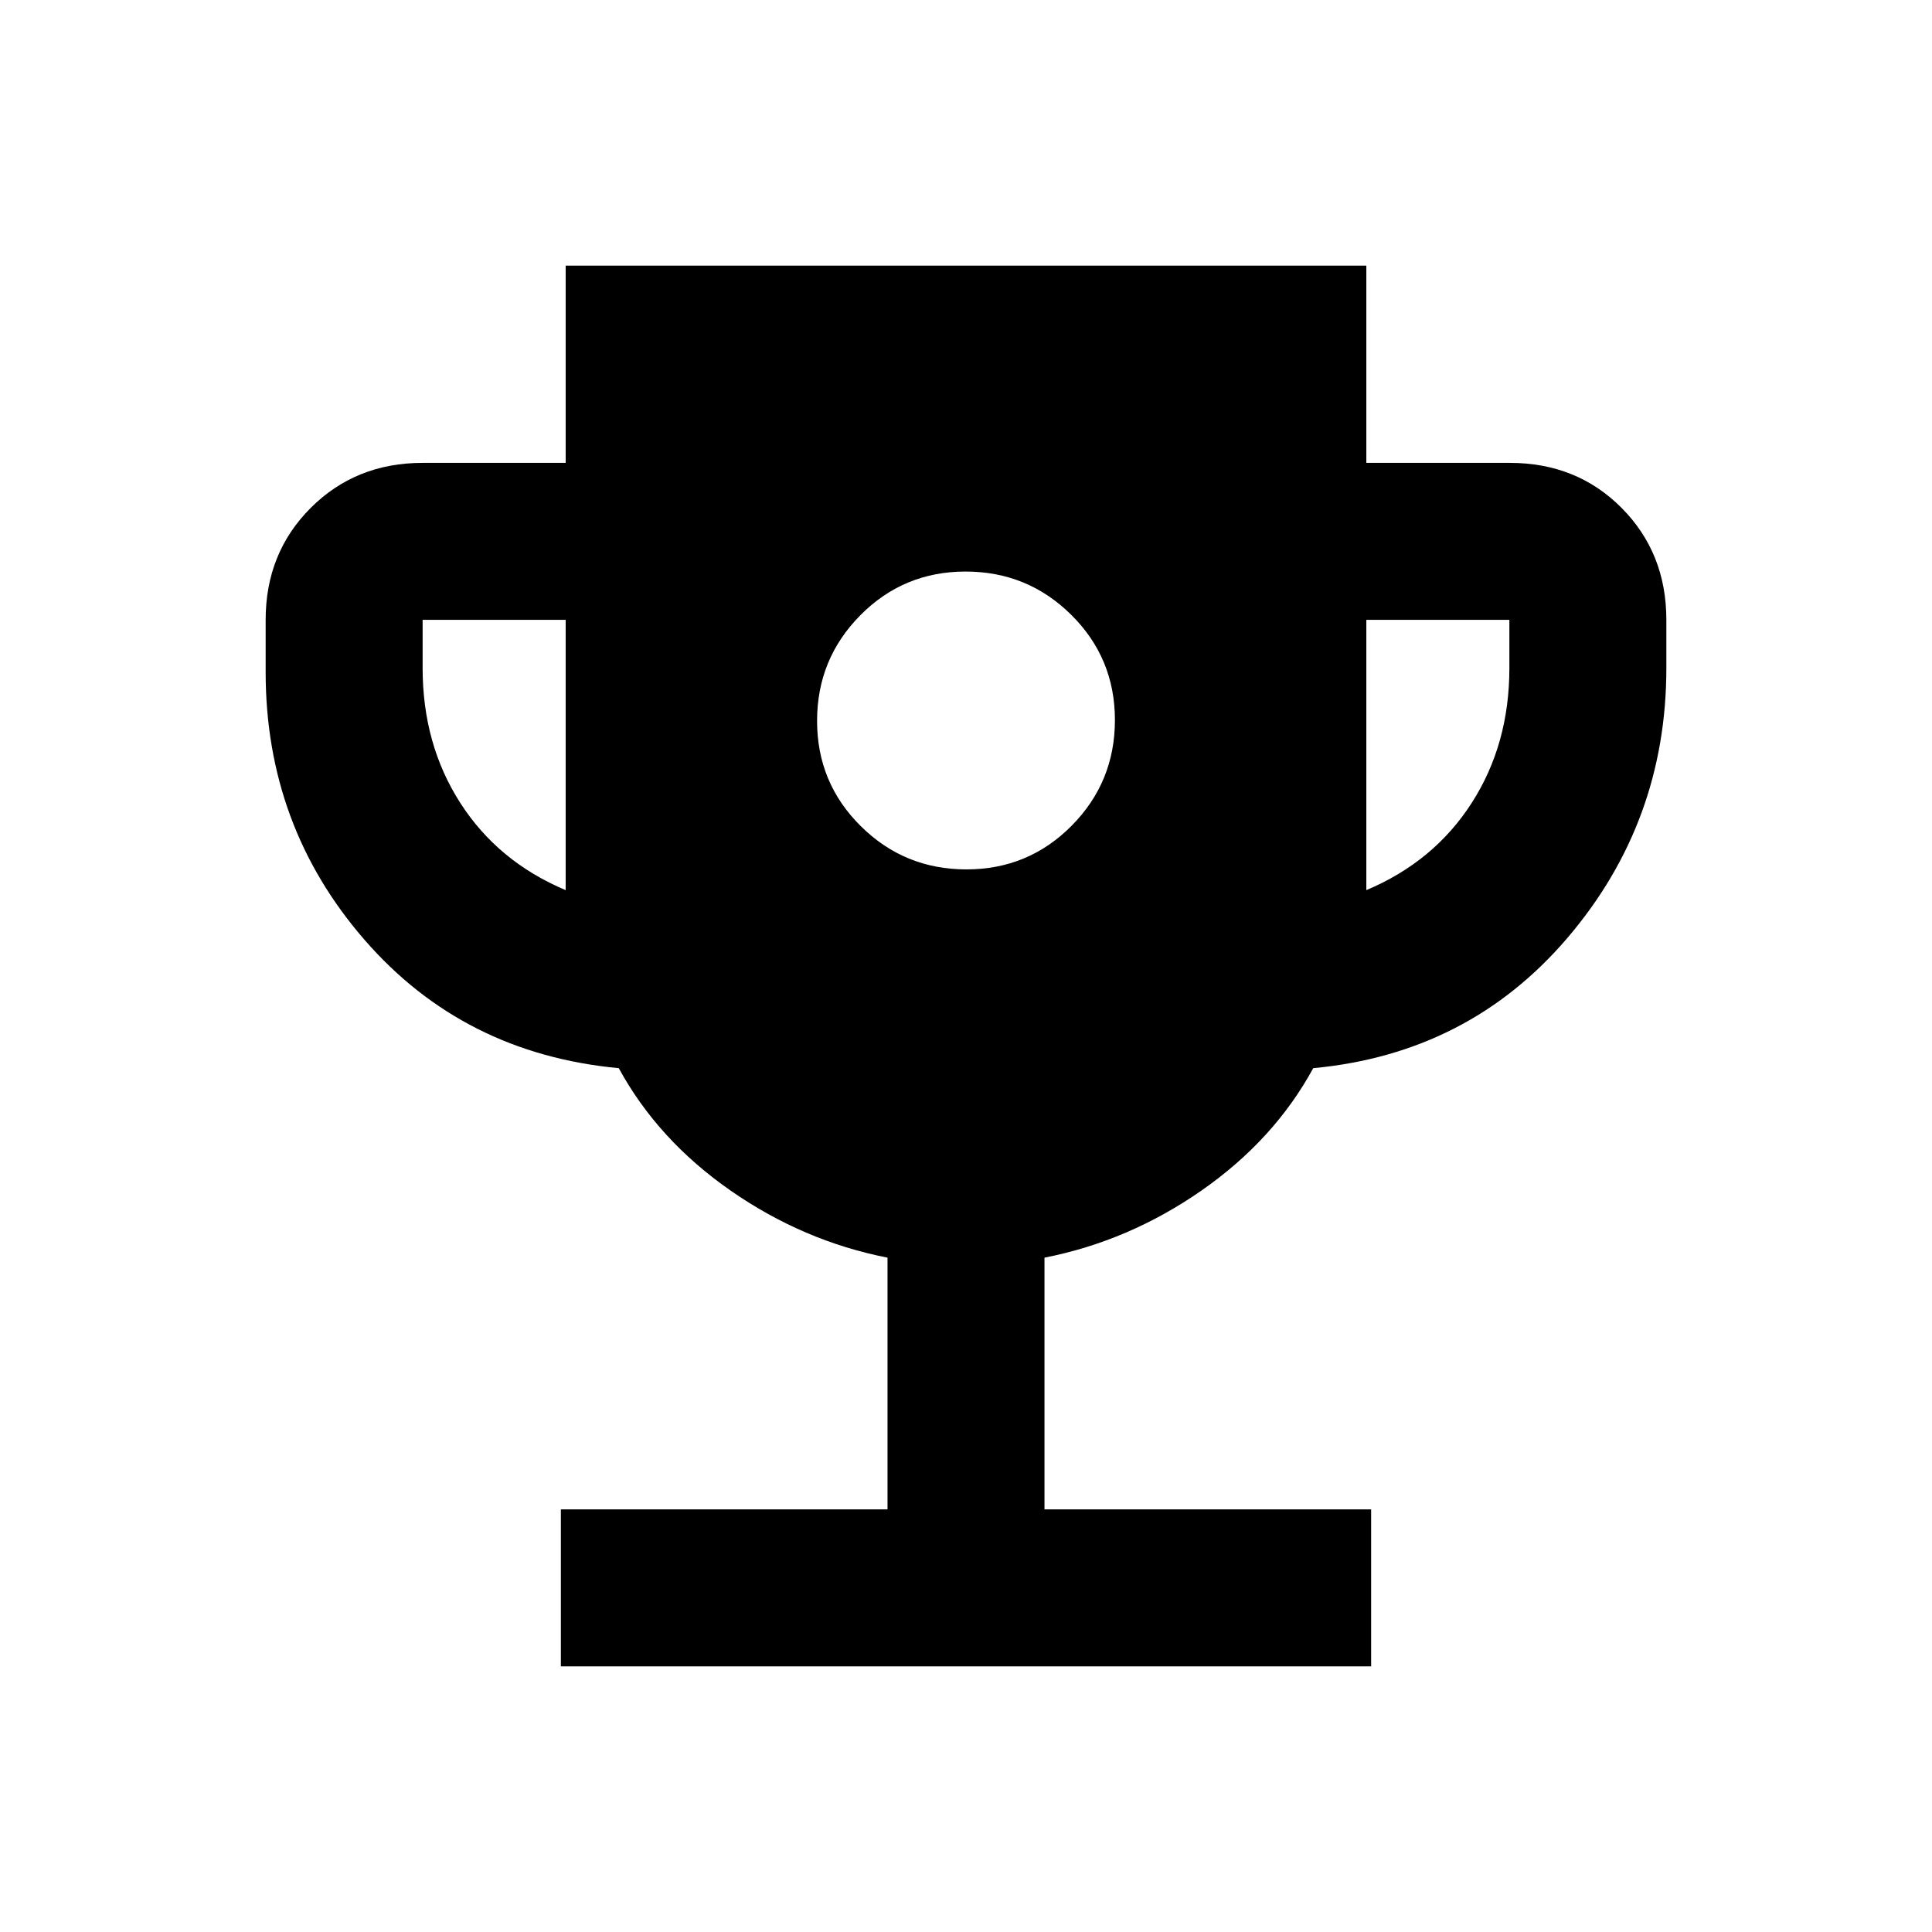 <svg xmlns="http://www.w3.org/2000/svg" height="20" viewBox="0 -960 960 960" width="20"><path d="M480.212-528Q511-528 532.5-549.712q21.5-21.713 21.5-52.5Q554-633 532.288-654.5q-21.713-21.5-52.5-21.5Q449-676 427.5-654.288q-21.5 21.713-21.5 52.5Q406-571 427.712-549.5q21.713 21.5 52.5 21.5ZM278.694-132.001V-210h162.307v-125.078q-41.923-8.231-78-33.346-36.077-25.116-55.539-60.808-77.23-7.231-126.345-63.78Q132.001-549.56 132.001-626v-26q0-33.238 22.381-55.618 22.38-22.381 55.618-22.381h71.078v-98h397.844v98h71.29q33.326 0 55.556 22.381 22.231 22.38 22.231 55.618v24q0 76.461-49.116 133.999-49.115 57.538-126.345 64.769-19.462 35.692-55.539 60.808-36.077 25.115-78 33.346V-210h162.307v77.999H278.694Zm2.384-385.691V-652H210v24q0 37.846 18.731 67 18.731 29.154 52.347 43.308Zm397.844 0q33.616-14.154 52.347-43.308T750-628v-24h-71.078v134.308Z"/></svg>